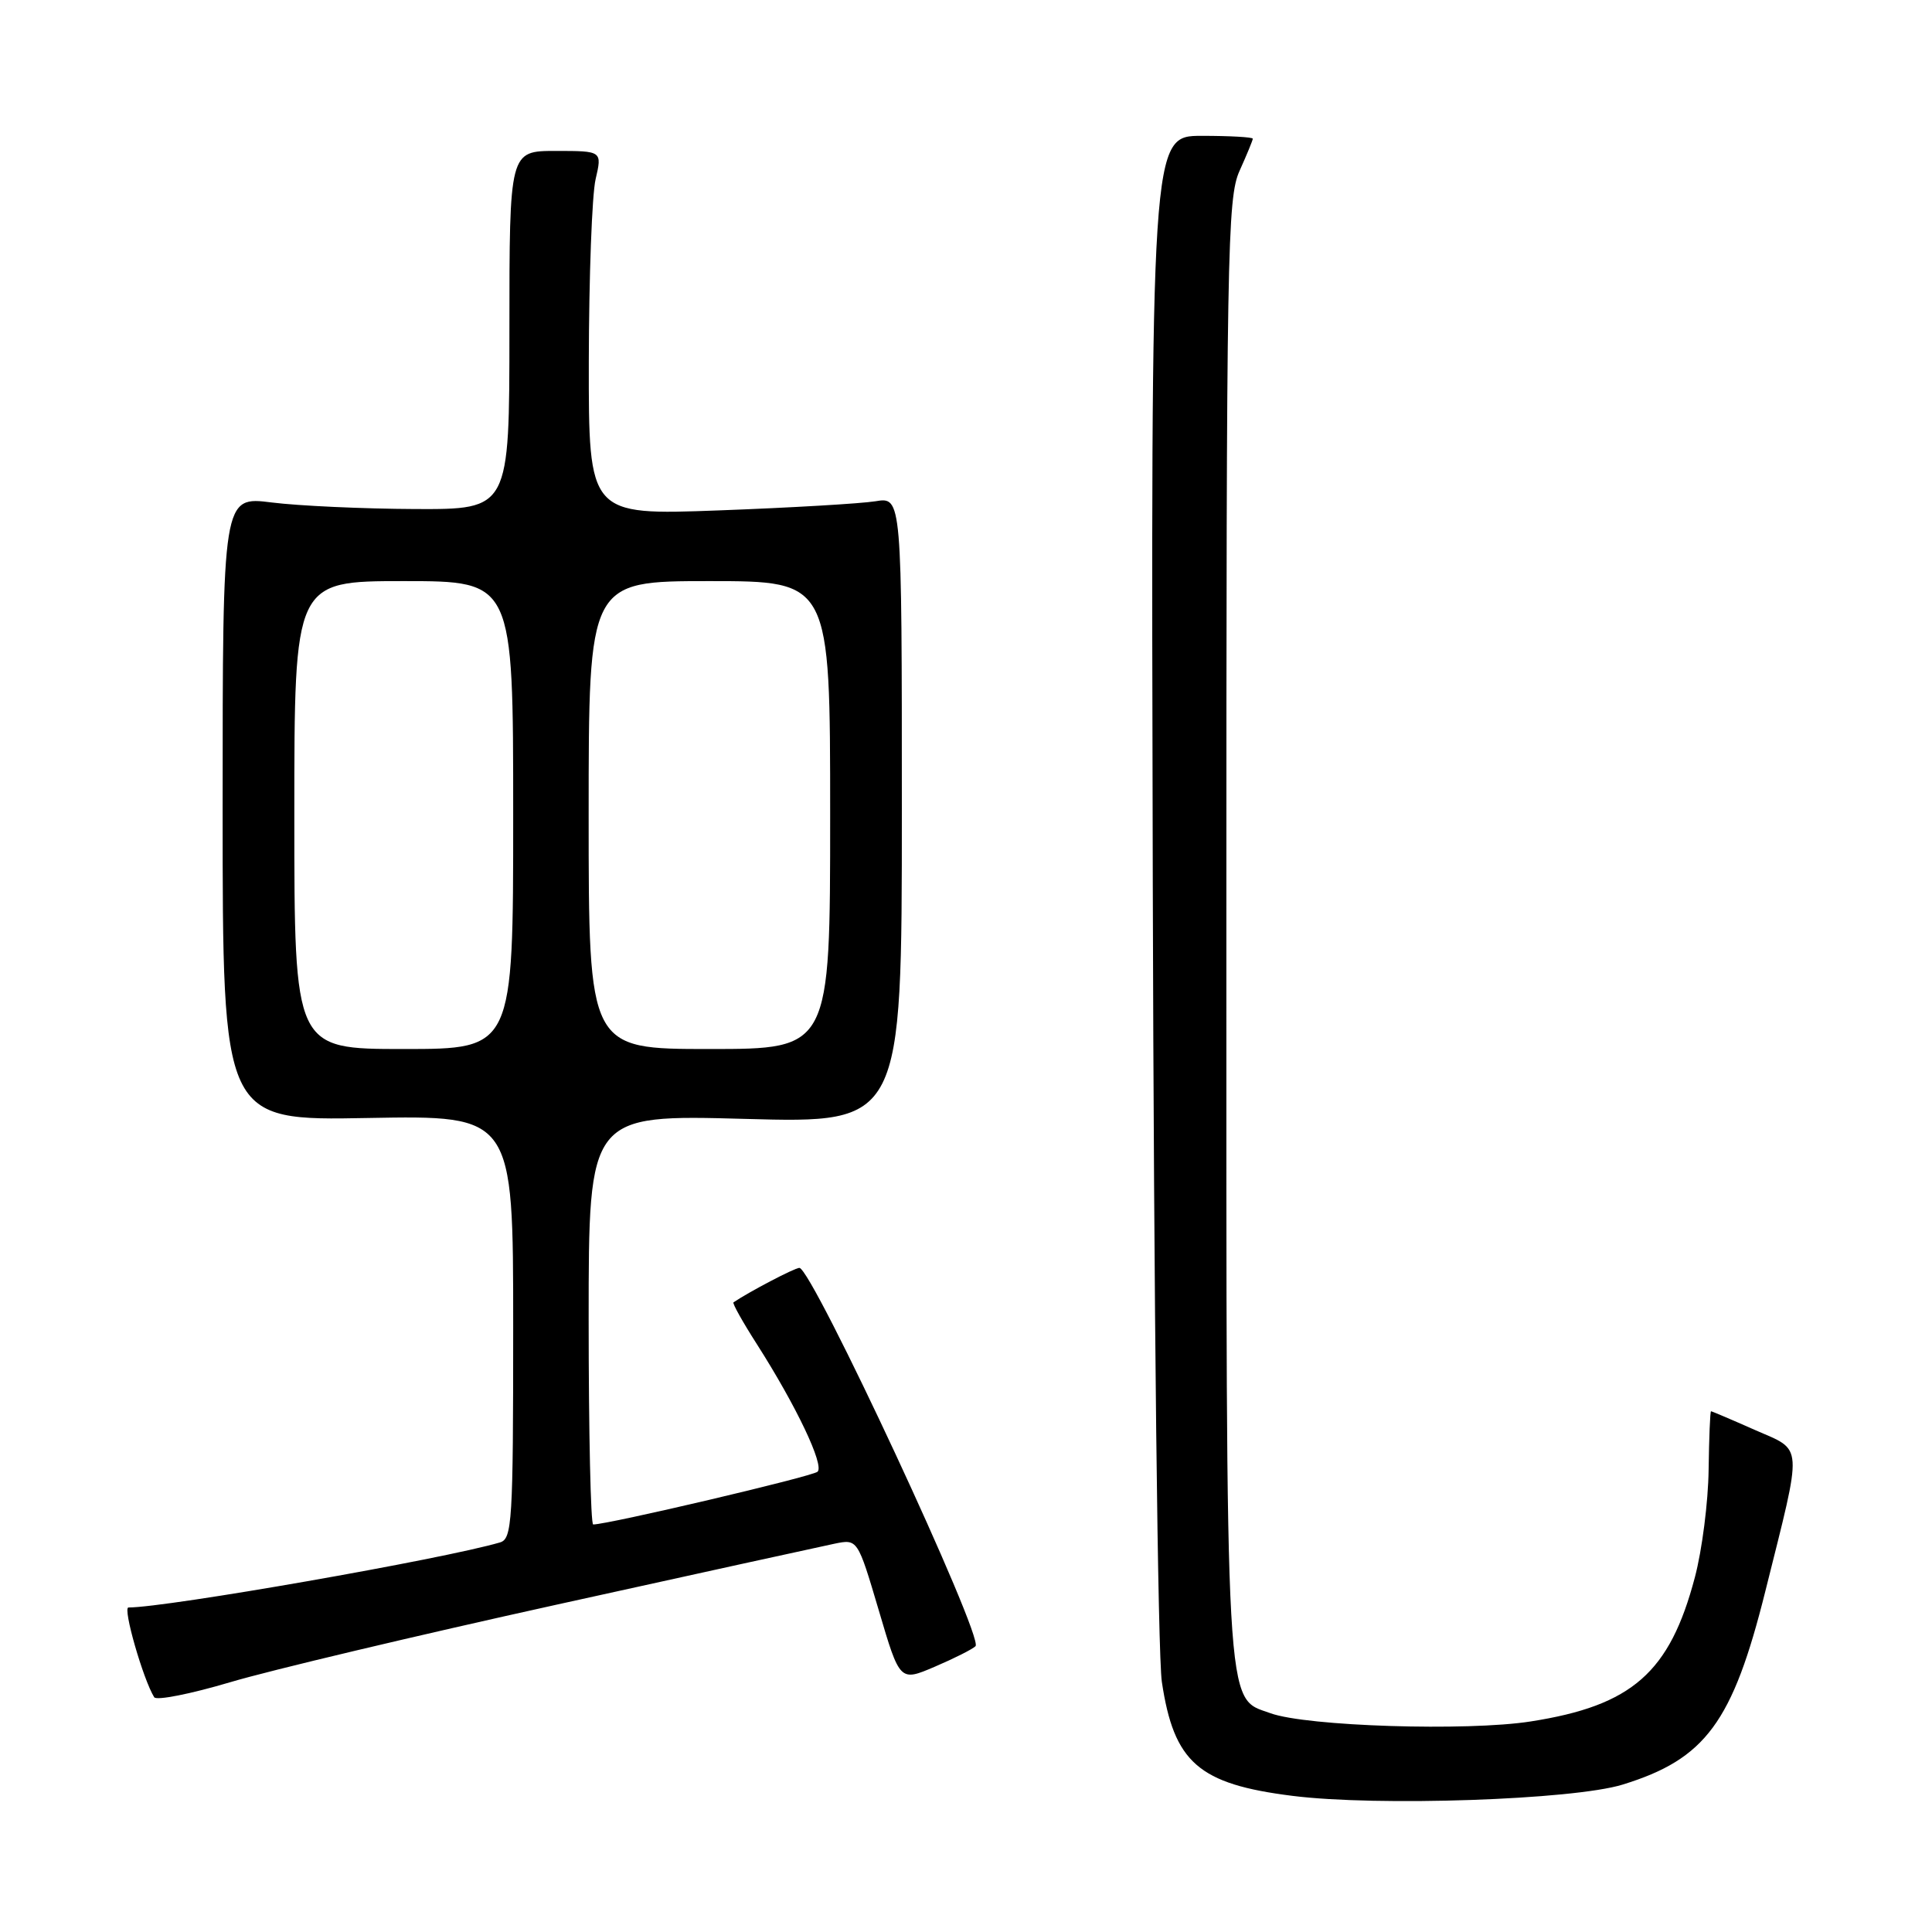 <?xml version="1.0" encoding="UTF-8" standalone="no"?>
<!DOCTYPE svg PUBLIC "-//W3C//DTD SVG 1.1//EN" "http://www.w3.org/Graphics/SVG/1.1/DTD/svg11.dtd" >
<svg xmlns="http://www.w3.org/2000/svg" xmlns:xlink="http://www.w3.org/1999/xlink" version="1.1" viewBox="0 0 256 256">
 <g >
 <path fill="currentColor"
d=" M 215.00 236.47 C 226.00 233.08 229.58 228.22 233.92 210.83 C 238.91 190.85 239.01 192.33 232.52 189.47 C 229.45 188.11 226.84 187.00 226.72 187.00 C 226.60 187.00 226.46 190.49 226.40 194.75 C 226.35 199.01 225.53 205.43 224.58 209.00 C 221.25 221.63 216.27 226.00 202.83 228.10 C 194.41 229.42 173.13 228.75 168.34 227.01 C 162.28 224.82 162.50 228.75 162.50 123.00 C 162.50 33.24 162.62 26.23 164.25 22.63 C 165.21 20.50 166.00 18.59 166.00 18.38 C 166.00 18.17 162.96 18.00 159.25 18.00 C 152.50 18.00 152.50 18.00 152.75 117.25 C 152.89 173.13 153.42 219.27 153.95 222.85 C 155.55 233.55 158.81 236.40 171.25 237.96 C 182.49 239.38 208.45 238.49 215.00 236.47 Z  M 73.78 212.62 C 92.33 208.53 108.88 204.90 110.57 204.55 C 113.64 203.92 113.64 203.92 116.44 213.37 C 119.23 222.83 119.23 222.83 123.86 220.85 C 126.41 219.76 128.84 218.54 129.26 218.13 C 130.41 217.00 107.59 168.00 105.92 168.00 C 105.30 168.00 99.22 171.19 97.19 172.57 C 97.02 172.69 98.42 175.19 100.31 178.14 C 105.52 186.31 109.25 194.16 108.33 195.01 C 107.65 195.64 80.59 202.00 78.60 202.00 C 78.27 202.00 78.00 189.78 78.00 174.85 C 78.00 147.69 78.00 147.69 98.75 148.26 C 119.50 148.83 119.50 148.83 119.50 107.33 C 119.50 65.84 119.50 65.84 116.00 66.42 C 114.08 66.73 104.74 67.28 95.25 67.63 C 78.00 68.27 78.00 68.27 78.02 47.89 C 78.04 36.67 78.44 25.81 78.92 23.75 C 79.79 20.00 79.79 20.00 73.64 20.00 C 67.50 20.00 67.50 20.00 67.50 43.75 C 67.50 67.50 67.50 67.50 55.00 67.45 C 48.12 67.42 39.58 67.03 36.00 66.58 C 29.50 65.76 29.50 65.76 29.50 107.13 C 29.50 148.50 29.50 148.50 48.75 148.14 C 68.00 147.79 68.00 147.79 68.00 175.83 C 68.00 201.67 67.86 203.91 66.25 204.38 C 58.77 206.58 22.12 213.00 17.02 213.00 C 16.23 213.00 18.96 222.51 20.43 224.89 C 20.72 225.36 25.26 224.46 30.51 222.90 C 35.77 221.33 55.24 216.71 73.78 212.62 Z  M 39.00 108.00 C 39.00 77.00 39.00 77.00 53.50 77.00 C 68.00 77.00 68.00 77.00 68.00 108.00 C 68.00 139.00 68.00 139.00 53.50 139.00 C 39.00 139.00 39.00 139.00 39.00 108.00 Z  M 78.00 108.00 C 78.00 77.00 78.00 77.00 94.00 77.00 C 110.00 77.00 110.00 77.00 110.00 108.00 C 110.00 139.00 110.00 139.00 94.00 139.00 C 78.00 139.00 78.00 139.00 78.00 108.00 Z "/>
</g>
</svg>